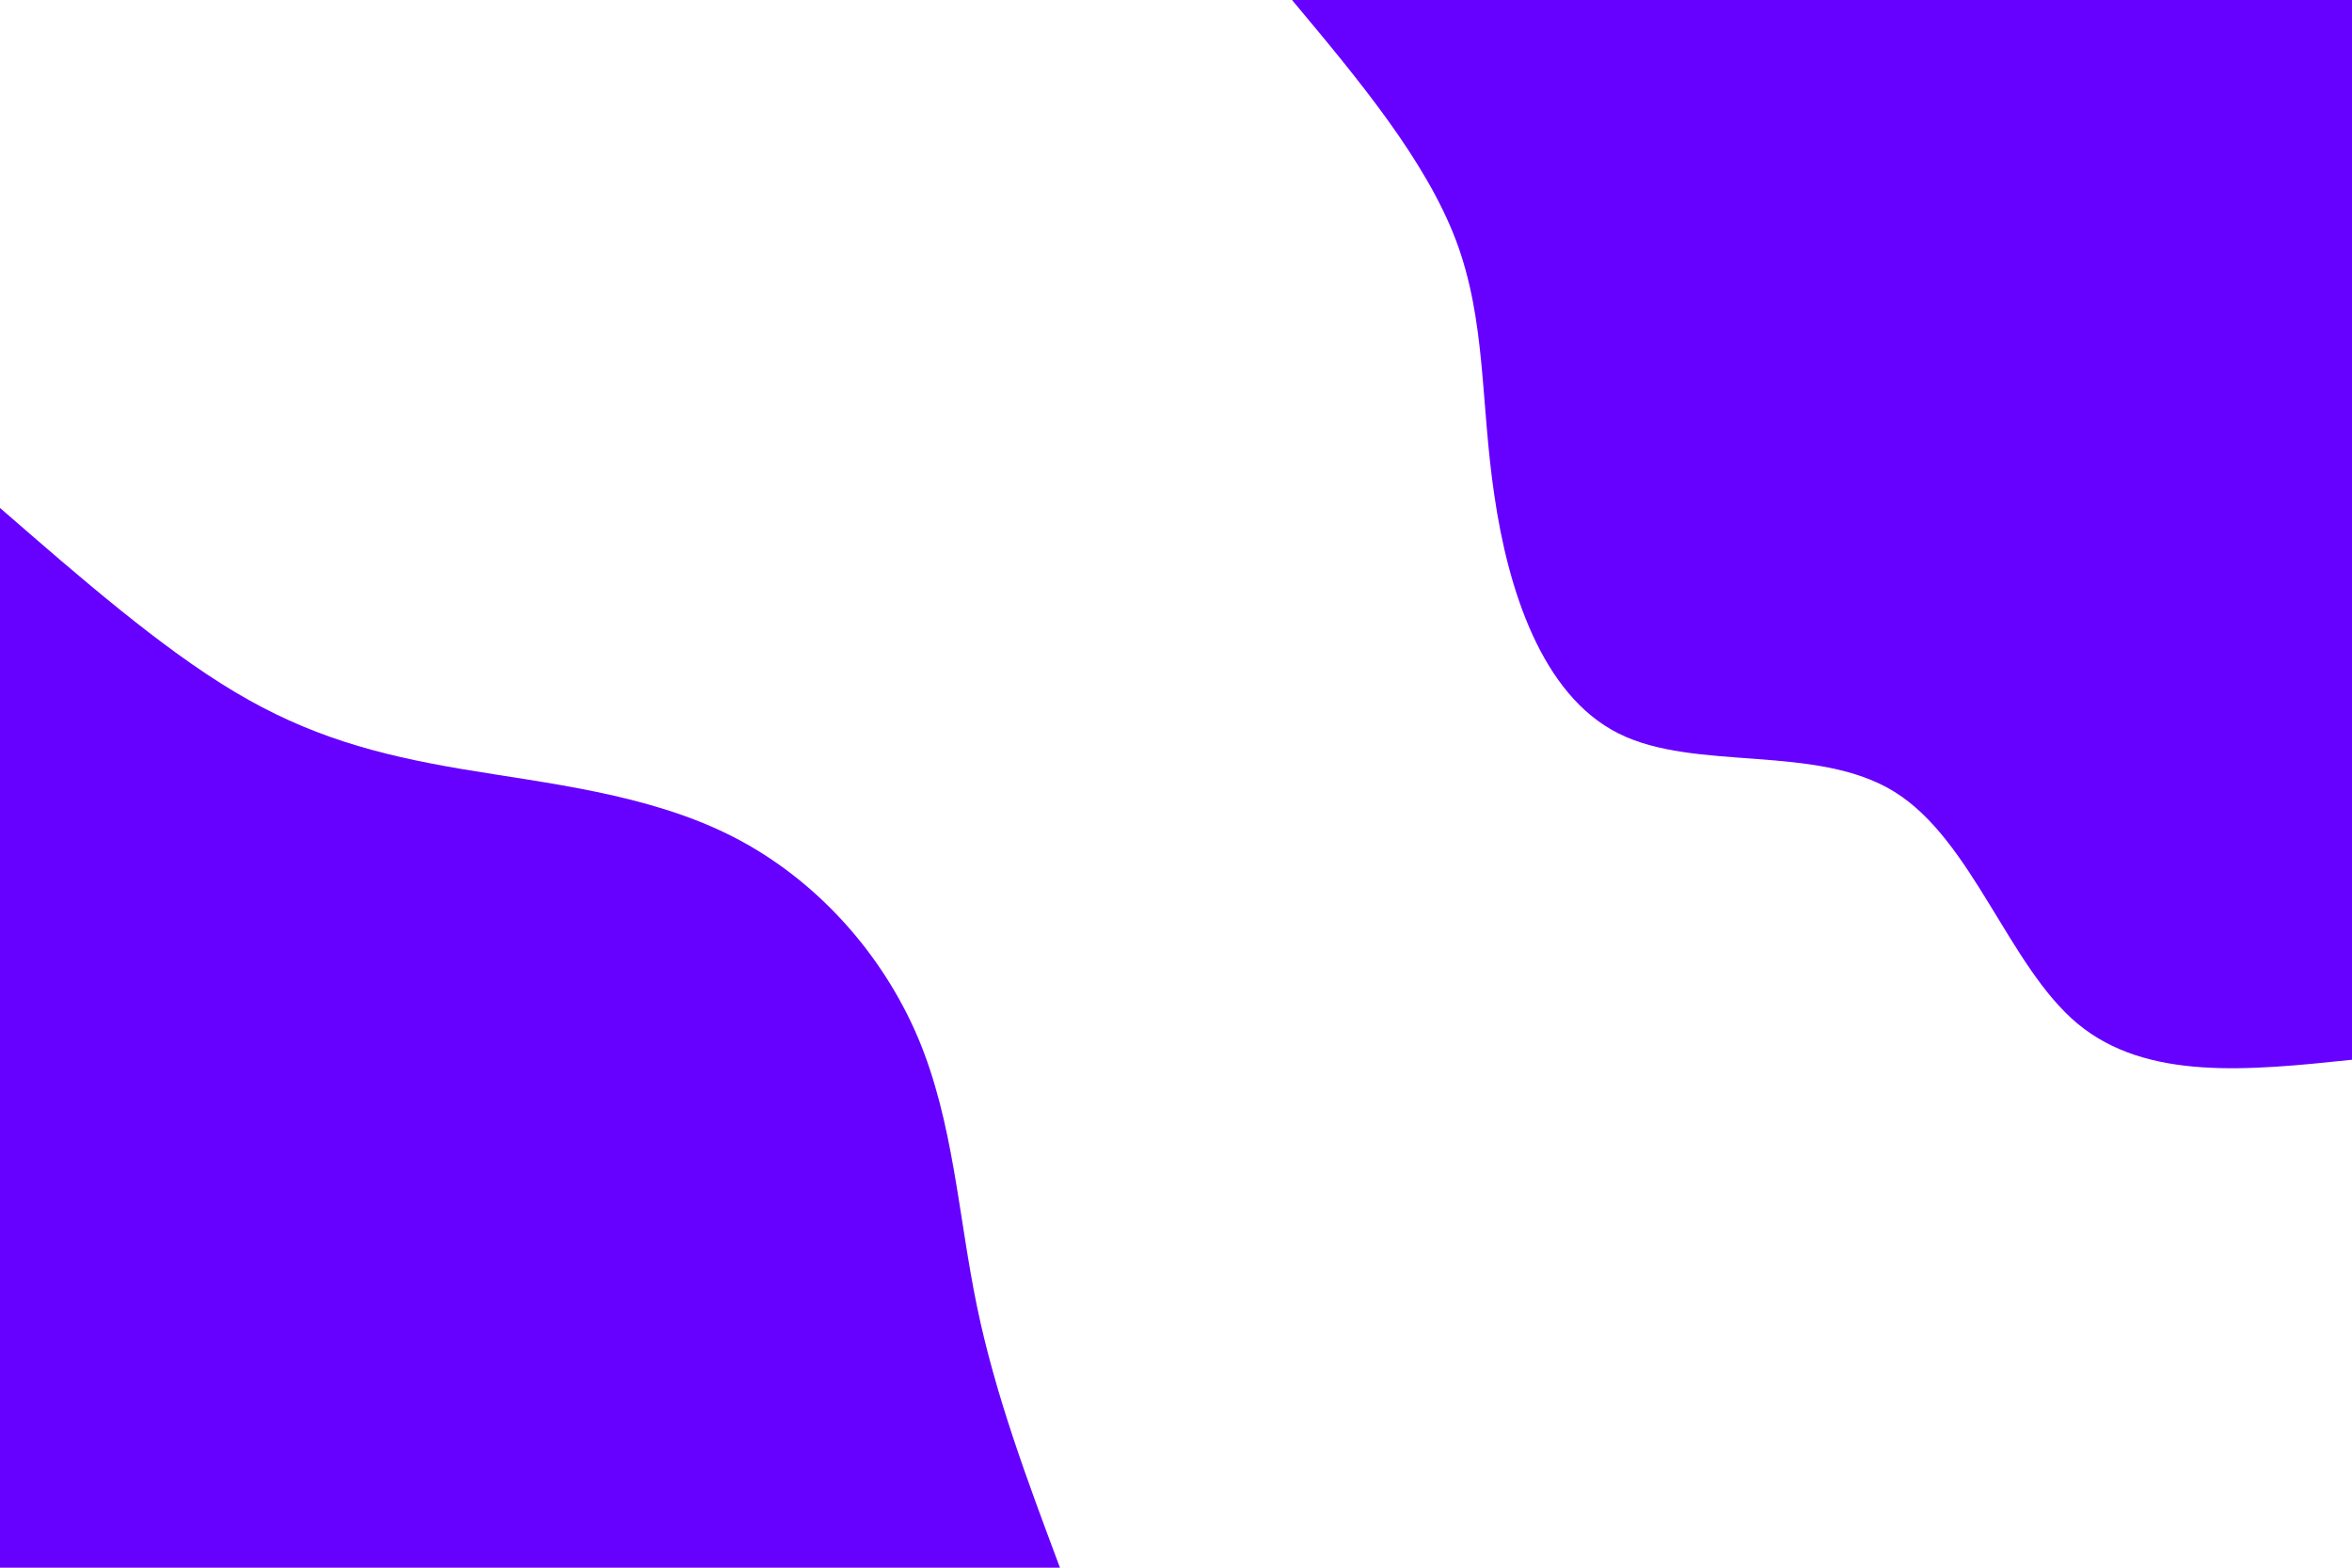 <svg id="visual" viewBox="0 0 900 600" width="900" height="600" xmlns="http://www.w3.org/2000/svg" xmlns:xlink="http://www.w3.org/1999/xlink" version="1.1"><rect x="0" y="0" width="900" height="600" fill="#FFFFFF"></rect><defs><linearGradient id="grad1_0" x1="33.3%" y1="0%" x2="100%" y2="100%"><stop offset="20%" stop-color="#ffffff" stop-opacity="1"></stop><stop offset="80%" stop-color="#ffffff" stop-opacity="1"></stop></linearGradient></defs><defs><linearGradient id="grad2_0" x1="0%" y1="0%" x2="66.7%" y2="100%"><stop offset="20%" stop-color="#ffffff" stop-opacity="1"></stop><stop offset="80%" stop-color="#ffffff" stop-opacity="1"></stop></linearGradient></defs><g transform="translate(900, 0)"><path d="M0 405.6C-39.3 409.7 -78.5 413.8 -105 391.8C-131.4 369.8 -145.1 321.7 -175 303.1C-204.9 284.5 -251.2 295.5 -280.7 280.7C-310.2 265.9 -323 225.3 -328.2 189.5C-333.5 153.7 -331.3 122.7 -342.9 91.9C-354.6 61.1 -380.1 30.5 -405.6 0L0 0Z" fill="#6600FF"></path></g><g transform="translate(0, 600)"><path d="M0 -405.6C30.7 -378.9 61.5 -352.1 89.8 -335.2C118.1 -318.3 144.1 -311.2 176.5 -305.7C208.9 -300.2 247.8 -296.3 280 -280C312.2 -263.7 337.6 -235.1 351.3 -202.8C364.9 -170.5 366.7 -134.6 373.8 -100.2C380.9 -65.8 393.3 -32.9 405.6 0L0 0Z" fill="#6600FF"></path></g></svg>